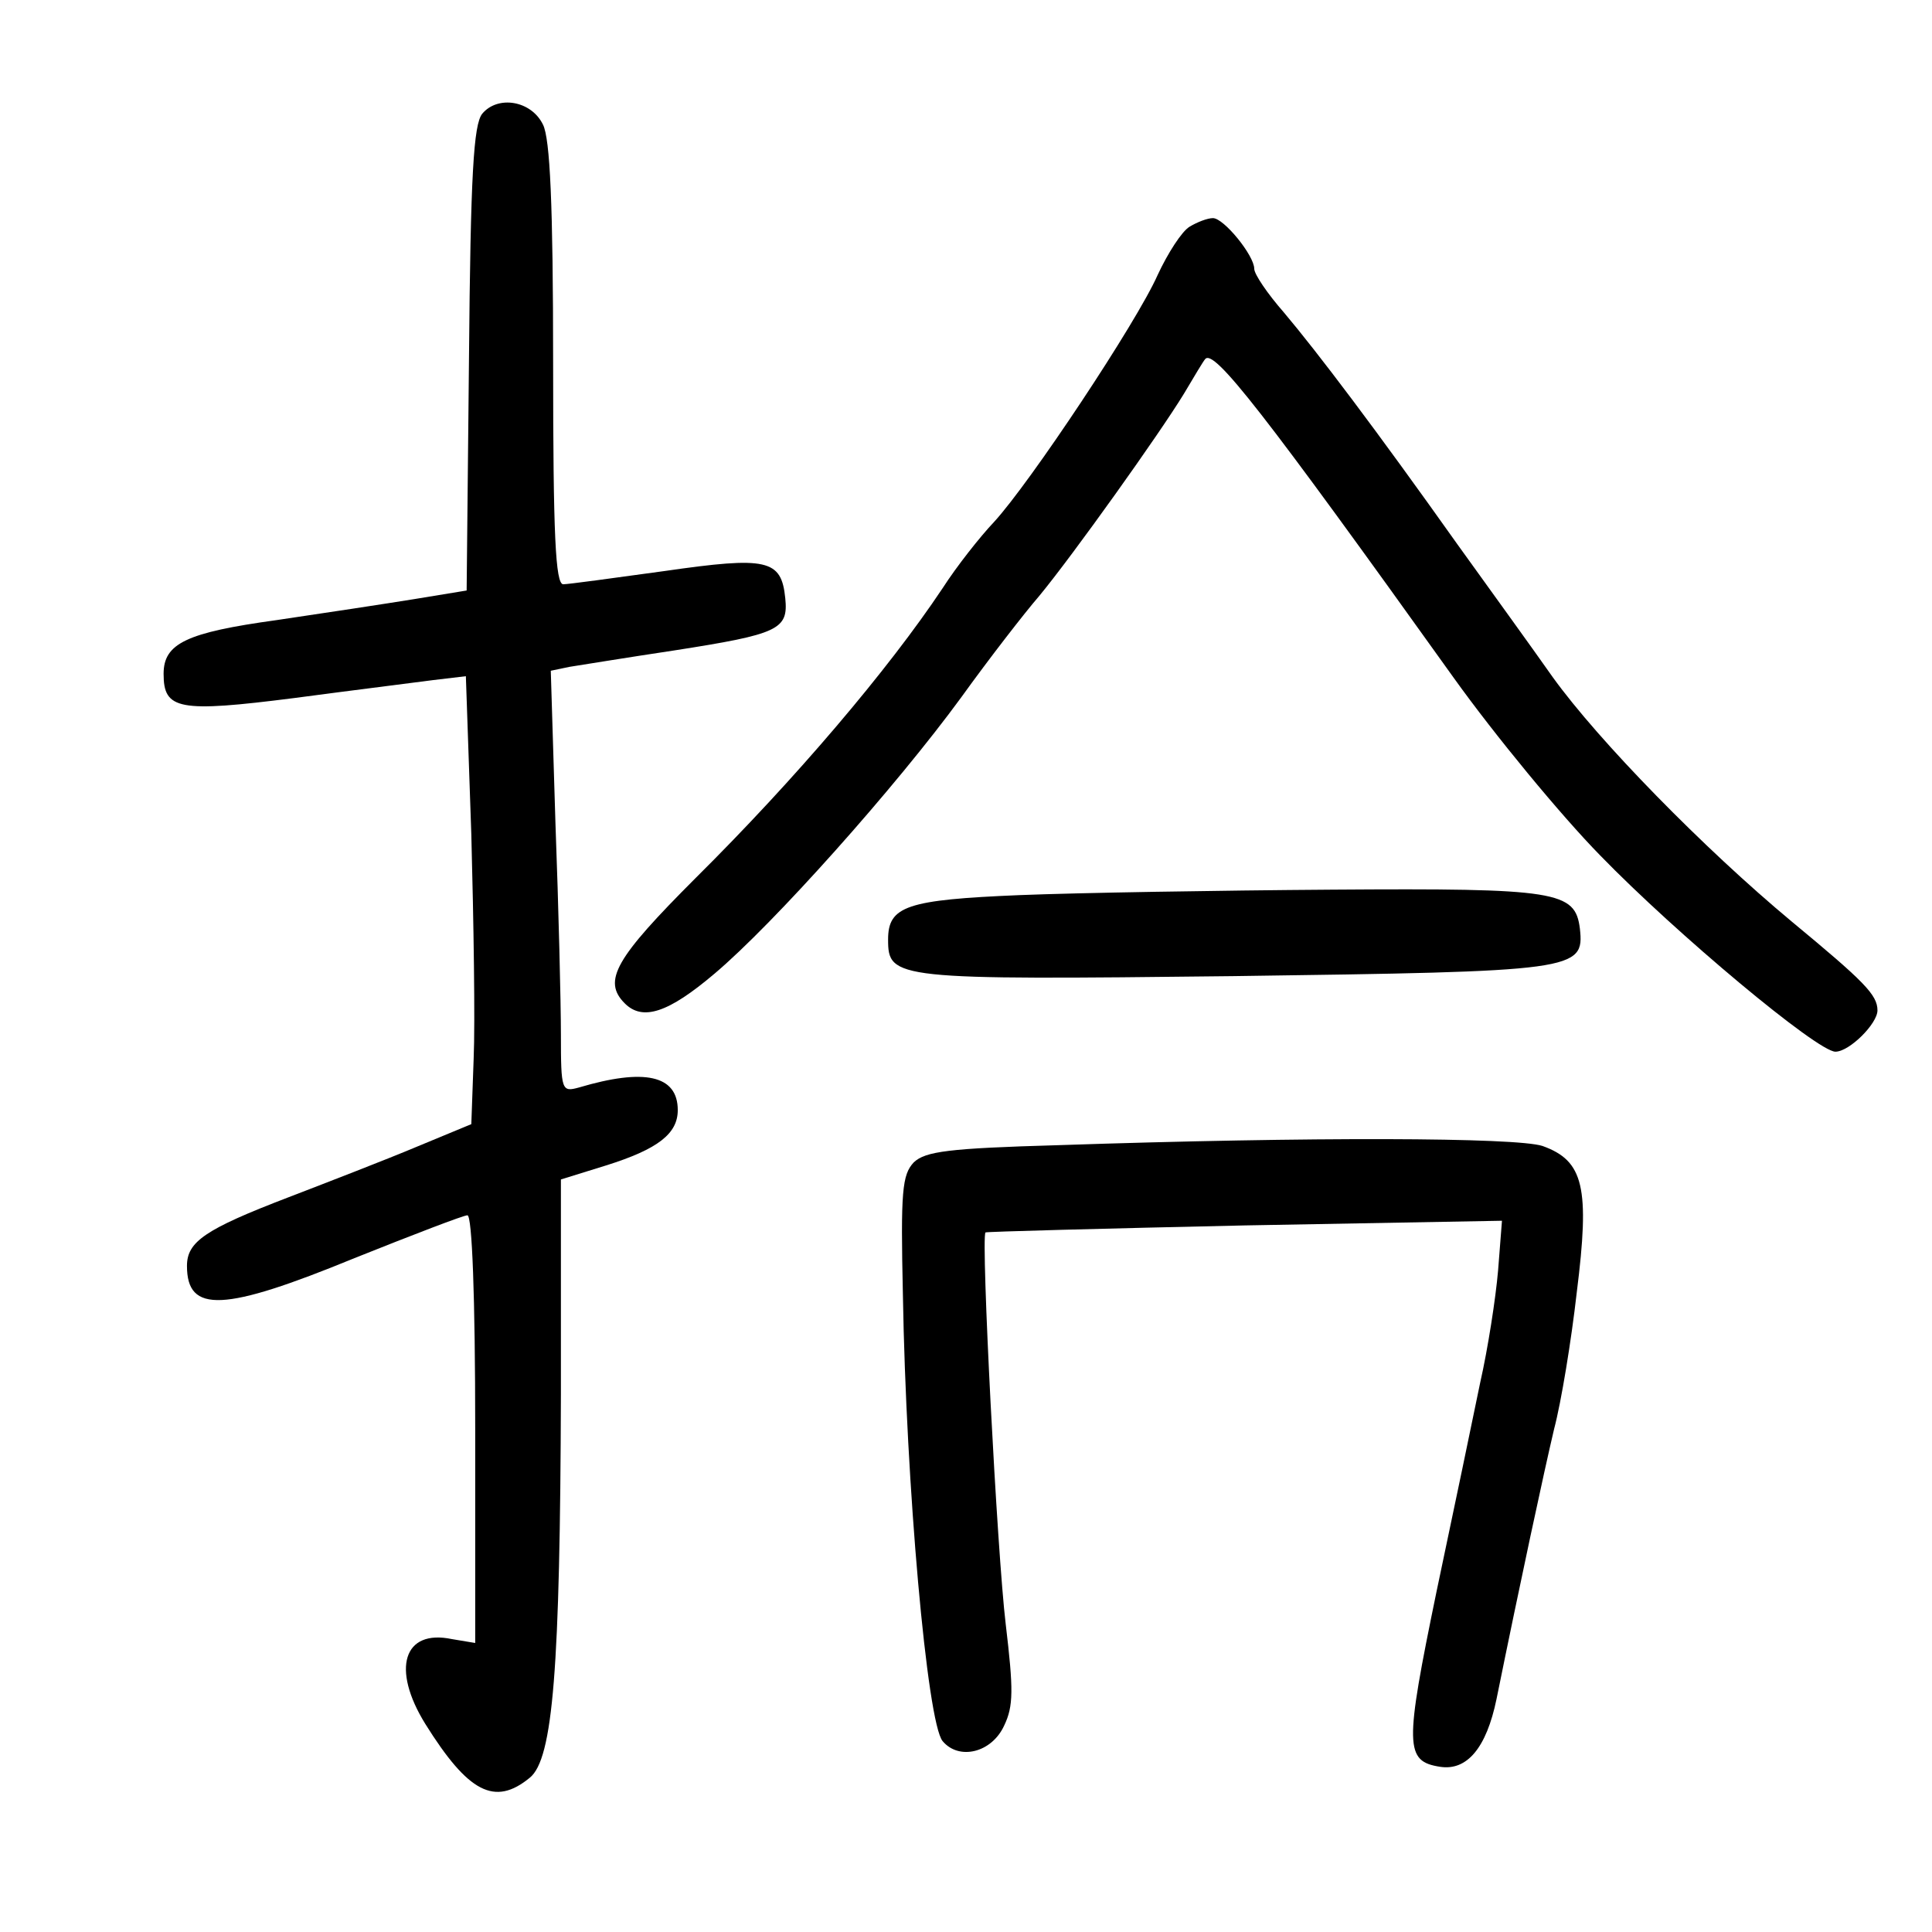 <?xml version="1.0" standalone="no"?>
<!DOCTYPE svg PUBLIC "-//W3C//DTD SVG 20010904//EN"
 "http://www.w3.org/TR/2001/REC-SVG-20010904/DTD/svg10.dtd">
<svg version="1.0" xmlns="http://www.w3.org/2000/svg"
 width="248pt" height="248pt" viewBox="0 0 248 248"
 preserveAspectRatio="xMidYMid meet">
<g transform="translate(0,248) scale(0.1,-0.1)"
fill="#000000" stroke="none">
<path d="M619 2334 c-11 -14 -15 -76 -17 -315 l-3 -297 -67 -11 c-37 -6 -116
-18 -177 -27 -116 -16 -145 -30 -145 -69 0 -46 19 -50 168 -31 75 10 156 20
178 23 l42 5 7 -203 c3 -112 5 -242 3 -288 l-3 -84 -70 -29 c-38 -16 -113 -45
-165 -65 -107 -41 -130 -57 -130 -88 0 -61 47 -59 215 10 75 30 140 55 145 55
6 0 10 -104 10 -275 l0 -274 -30 5 c-62 13 -78 -38 -34 -109 55 -88 89 -106
134 -69 30 24 39 141 40 493 l0 275 58 18 c67 21 92 41 92 71 0 45 -43 54
-127 29 -22 -6 -23 -4 -23 68 0 41 -3 163 -7 271 l-6 196 24 5 c13 2 74 12
134 21 135 21 147 27 143 67 -5 50 -23 54 -155 35 -65 -9 -124 -17 -130 -17
-10 0 -13 63 -13 283 0 206 -4 289 -13 307 -15 31 -58 38 -78 14z"/>
<path d="M1527 2189 c-10 -6 -28 -34 -41 -62 -27 -61 -164 -267 -210 -317 -18
-19 -48 -57 -66 -85 -70 -105 -189 -245 -317 -372 -103 -103 -120 -132 -91
-161 23 -23 56 -12 115 38 76 64 233 240 317 355 36 50 81 108 100 130 43 52
155 209 186 260 13 22 25 42 27 44 11 14 75 -68 319 -409 53 -74 138 -177 188
-228 98 -101 279 -252 302 -252 18 0 54 36 54 53 0 20 -17 37 -110 114 -113
94 -248 232 -307 314 -26 37 -81 113 -122 170 -105 148 -180 247 -223 298 -21
24 -38 49 -38 56 0 17 -39 65 -53 65 -7 0 -20 -5 -30 -11z"/>
<path d="M1309 1331 c-145 -6 -169 -14 -169 -57 0 -51 8 -52 443 -47 440 6
451 7 445 61 -6 48 -29 52 -318 50 -146 -1 -326 -4 -401 -7z"/>
<path d="M1358 1010 c-141 -4 -170 -8 -185 -22 -15 -16 -17 -37 -14 -170 4
-244 31 -549 51 -573 21 -25 63 -15 79 20 12 25 12 46 2 130 -11 91 -32 496
-26 503 1 1 151 5 333 9 l330 6 -5 -64 c-3 -35 -13 -100 -23 -144 -9 -44 -34
-164 -56 -268 -41 -199 -41 -218 5 -225 34 -5 59 24 72 87 30 148 61 292 74
347 9 34 22 113 29 175 17 135 9 169 -44 188 -34 11 -296 12 -622 1z"/>
</g>
</svg>
